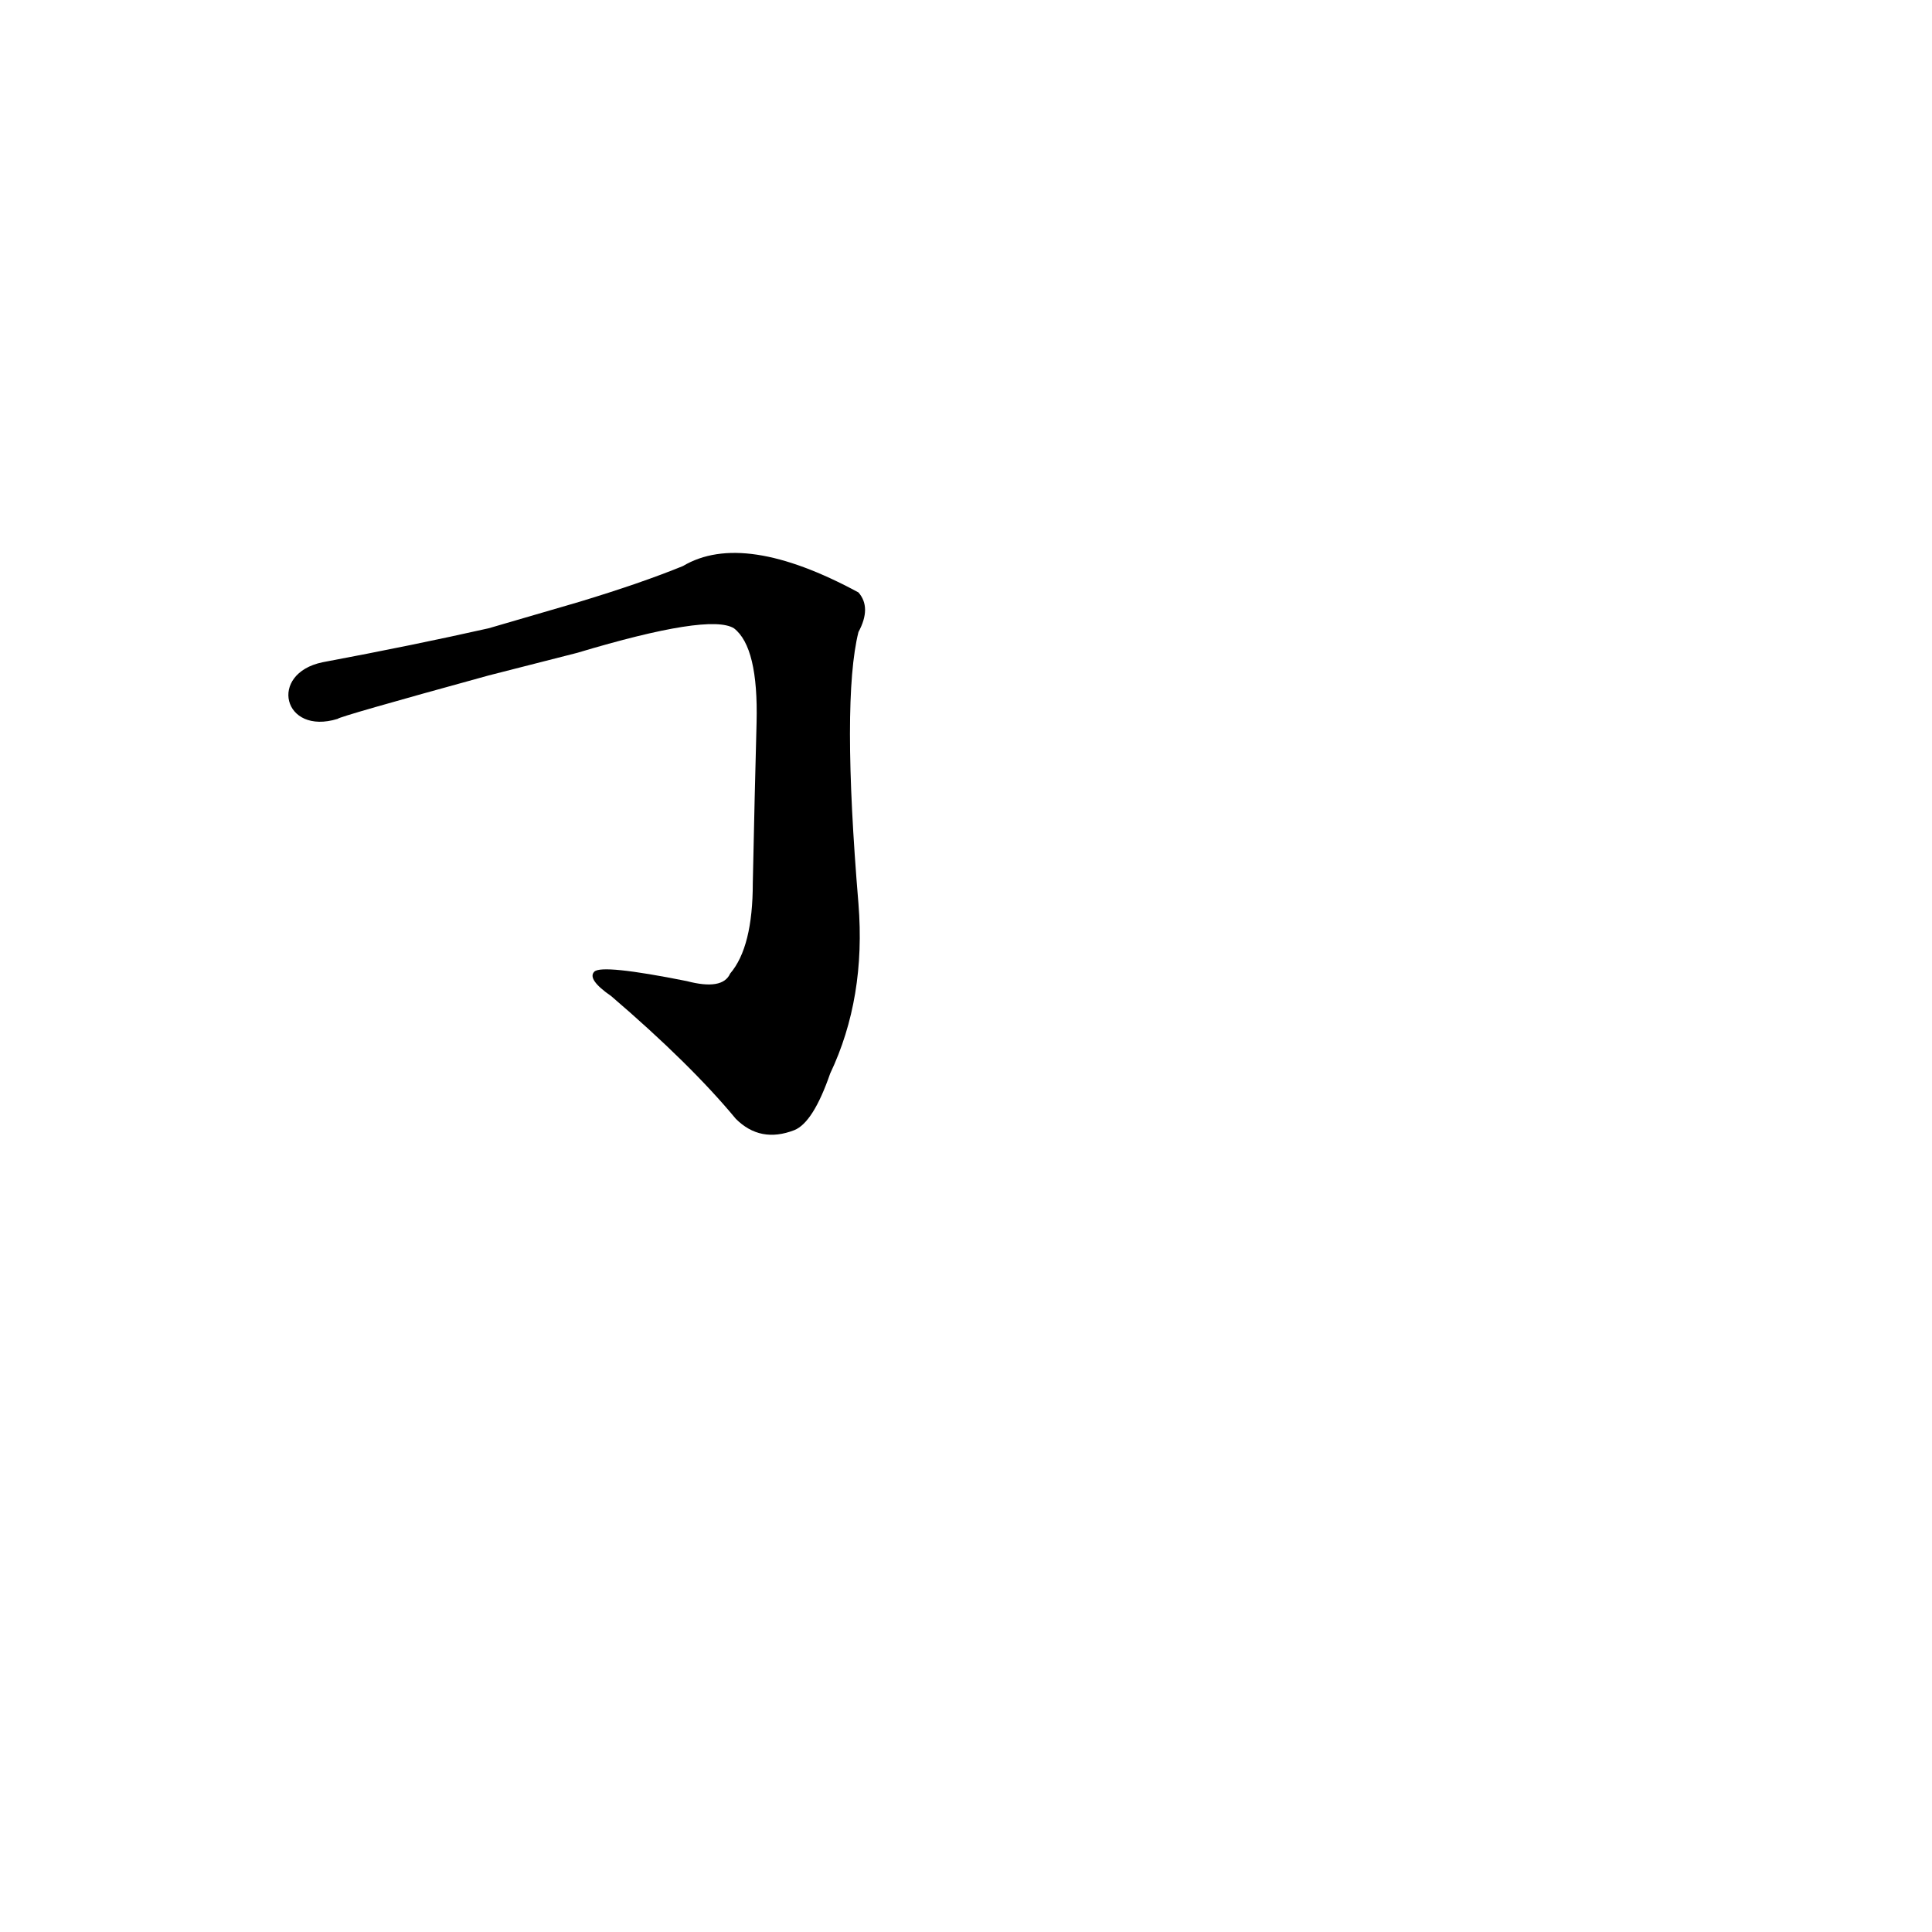 <?xml version='1.0' encoding='utf-8'?>
<svg xmlns="http://www.w3.org/2000/svg" version="1.1" viewBox="0 0 1024 1024"><g transform="scale(1, -1) translate(0, -900)"><path d="M 306 554 Q 376 575 389 567 Q 402 557 401 517 Q 400 480 399 432 Q 399 398 387 384 Q 383 375 364 380 Q 319 389 315 385 Q 311 381 324 372 Q 366 336 390 307 Q 403 294 421 301 Q 431 305 440 331 Q 459 371 455 421 Q 446 529 455 565 Q 462 578 455 586 Q 394 619 362 600 Q 340 591 307 581 L 259 567 Q 219 558 171 549 C 142 543 150 510 179 519 Q 179 520 259 542 L 306 554 Z" fill="black" /></g></svg>